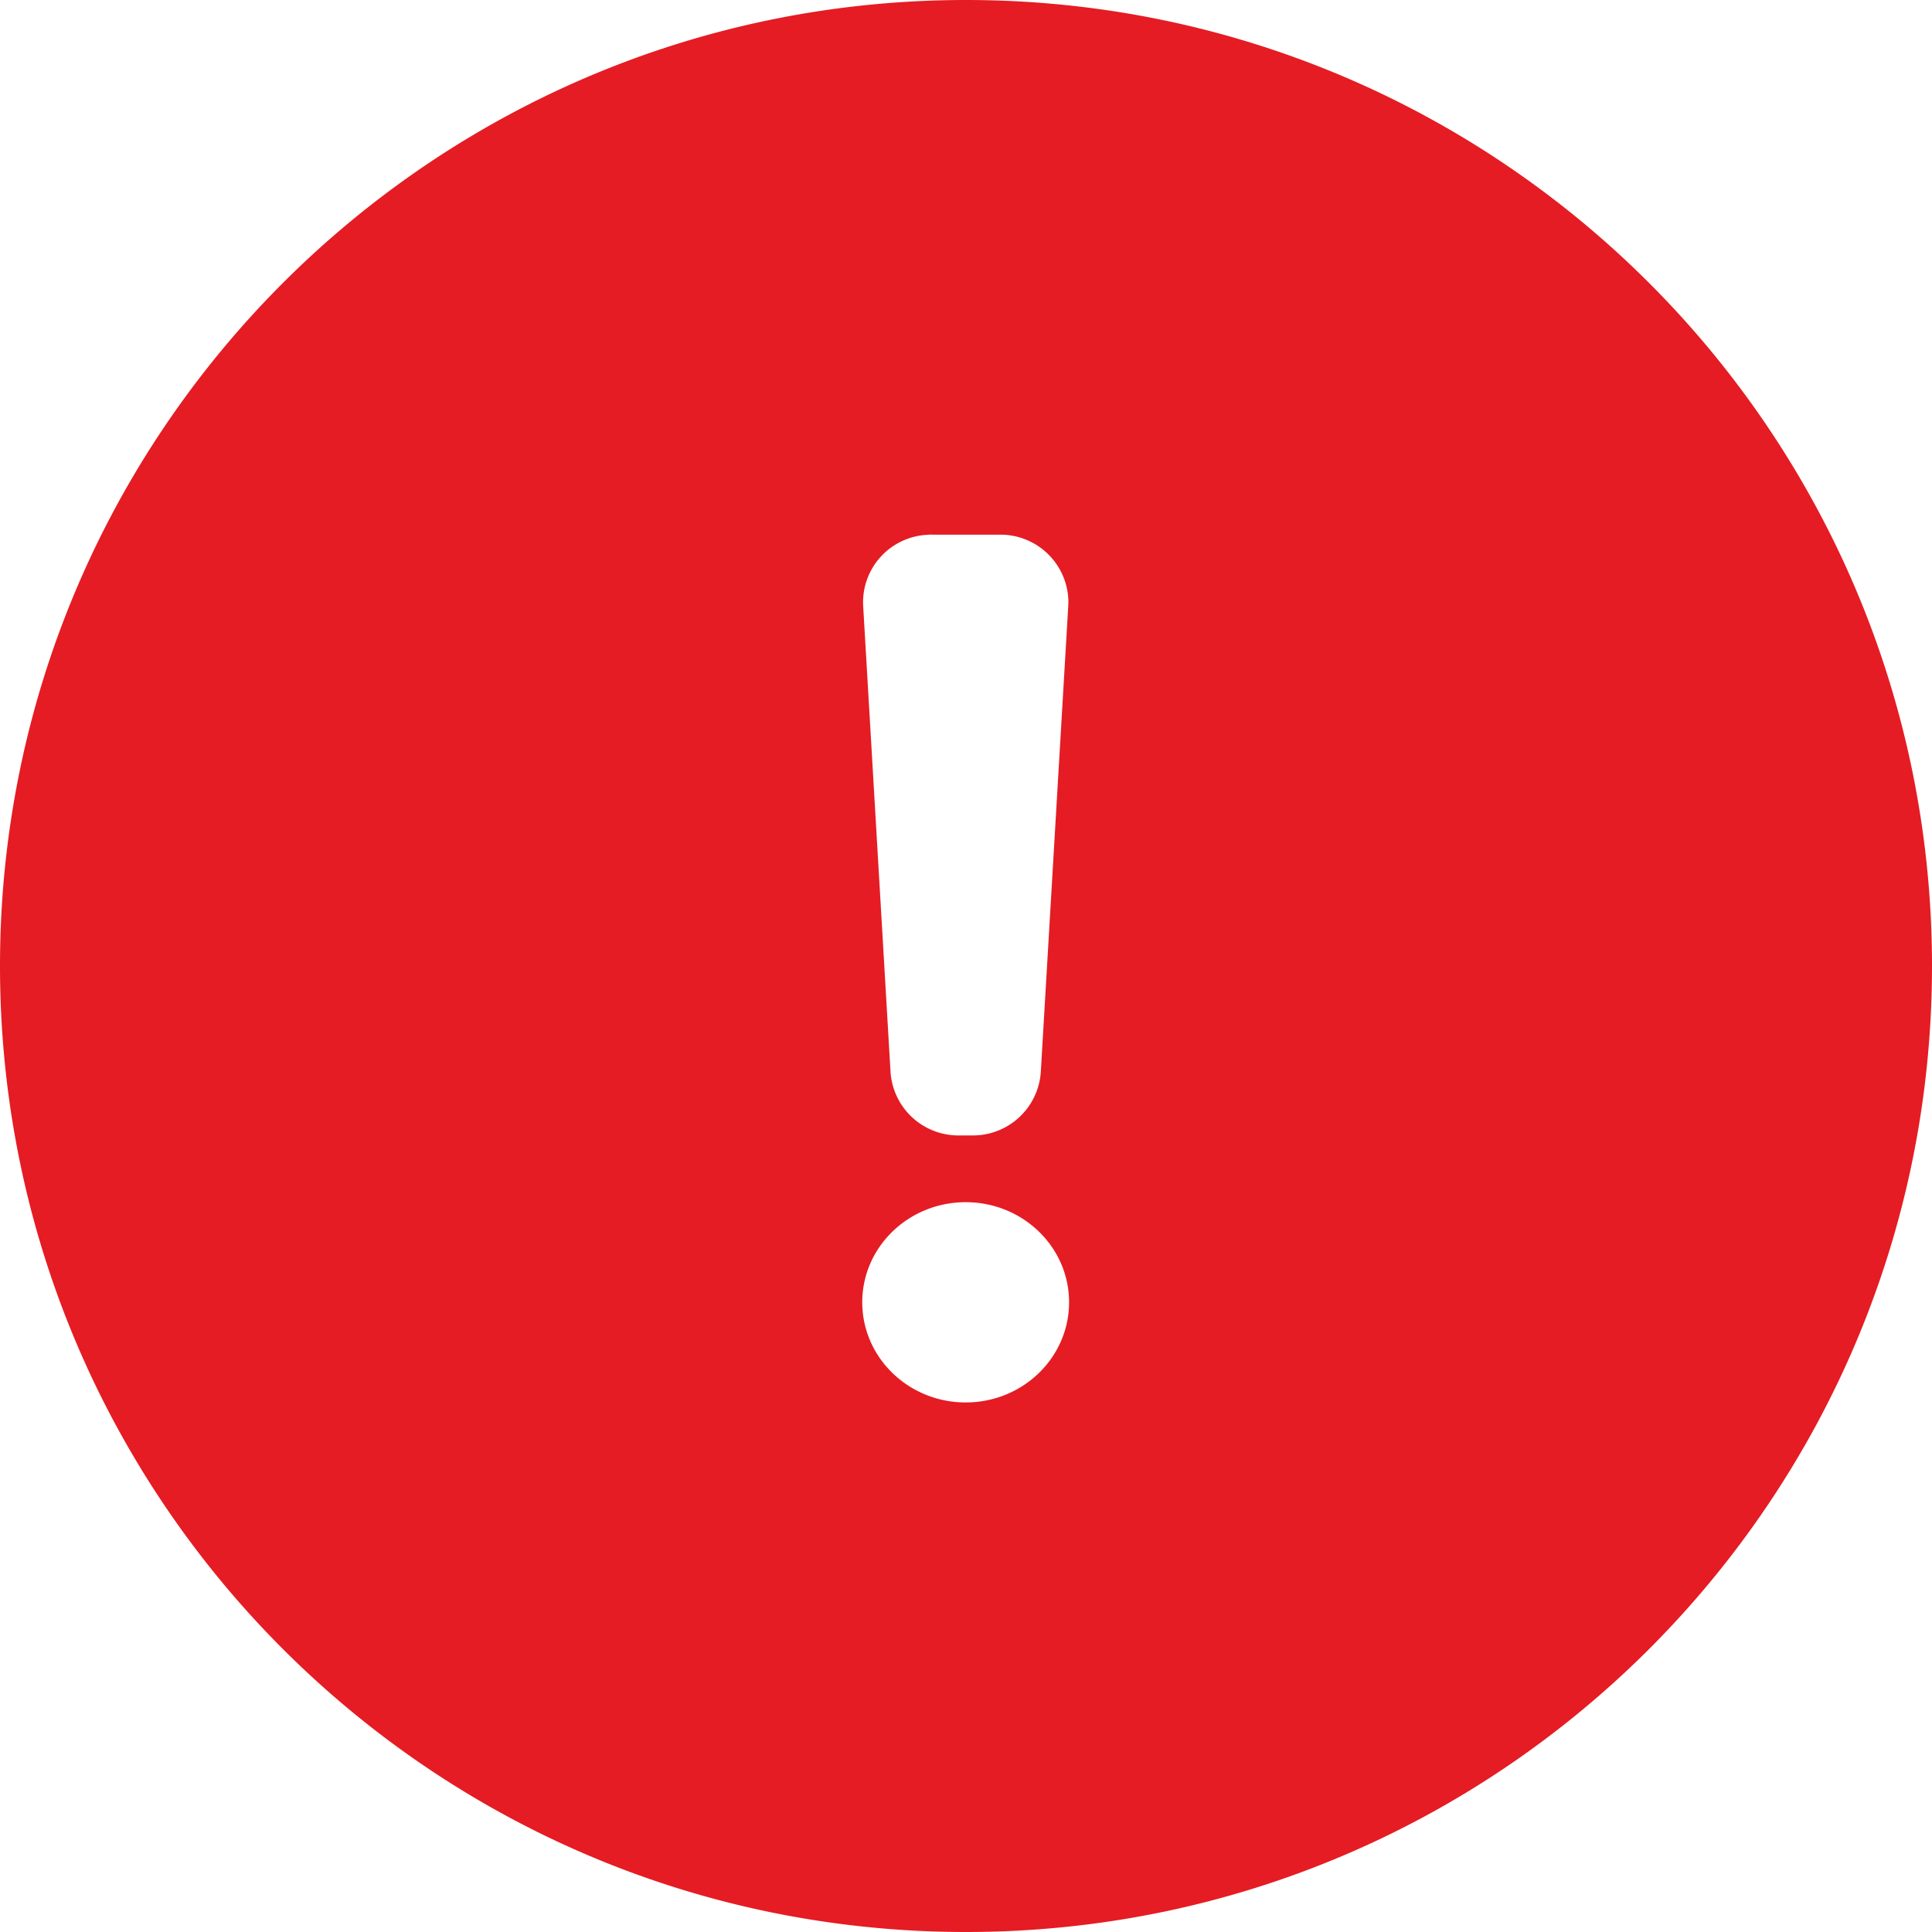 <?xml version="1.0" standalone="no"?><!DOCTYPE svg PUBLIC "-//W3C//DTD SVG 1.1//EN" "http://www.w3.org/Graphics/SVG/1.1/DTD/svg11.dtd"><svg t="1554368620903" class="icon" style="" viewBox="0 0 1024 1024" version="1.1" xmlns="http://www.w3.org/2000/svg" p-id="5310" xmlns:xlink="http://www.w3.org/1999/xlink" width="200" height="200"><defs><style type="text/css">@font-face { font-family: uc-nexus-iconfont; src: url("chrome-extension://pogijhnlcfmcppgimcaccdkmbedjkmhi/res/font_9qmmi8b8jsxxbt9.woff") format("woff"), url("chrome-extension://pogijhnlcfmcppgimcaccdkmbedjkmhi/res/font_9qmmi8b8jsxxbt9.ttf") format("truetype"); }
</style></defs><path d="M512 1024C229.222 1024 0 794.778 0 512S229.222 0 512 0s512 229.222 512 512-229.222 512-512 512z m-0.154-280.678c30.259 0 54.784-23.757 54.784-53.094 0-29.286-24.525-53.043-54.784-53.043-30.31 0-54.835 23.757-54.835 53.043 0 29.338 24.576 53.094 54.784 53.094z m-17.92-459.981c-0.666 0-1.331 0-2.048 0.102a35.84 35.84 0 0 0-34.406 37.325l14.541 247.654a36.045 36.045 0 0 0 36.506 33.382h6.656a36.045 36.045 0 0 0 36.454-33.382l14.592-247.654 0.051-2.048a35.994 35.994 0 0 0-36.557-35.328h-35.738z" fill="#E51C23" p-id="5311"></path></svg>
